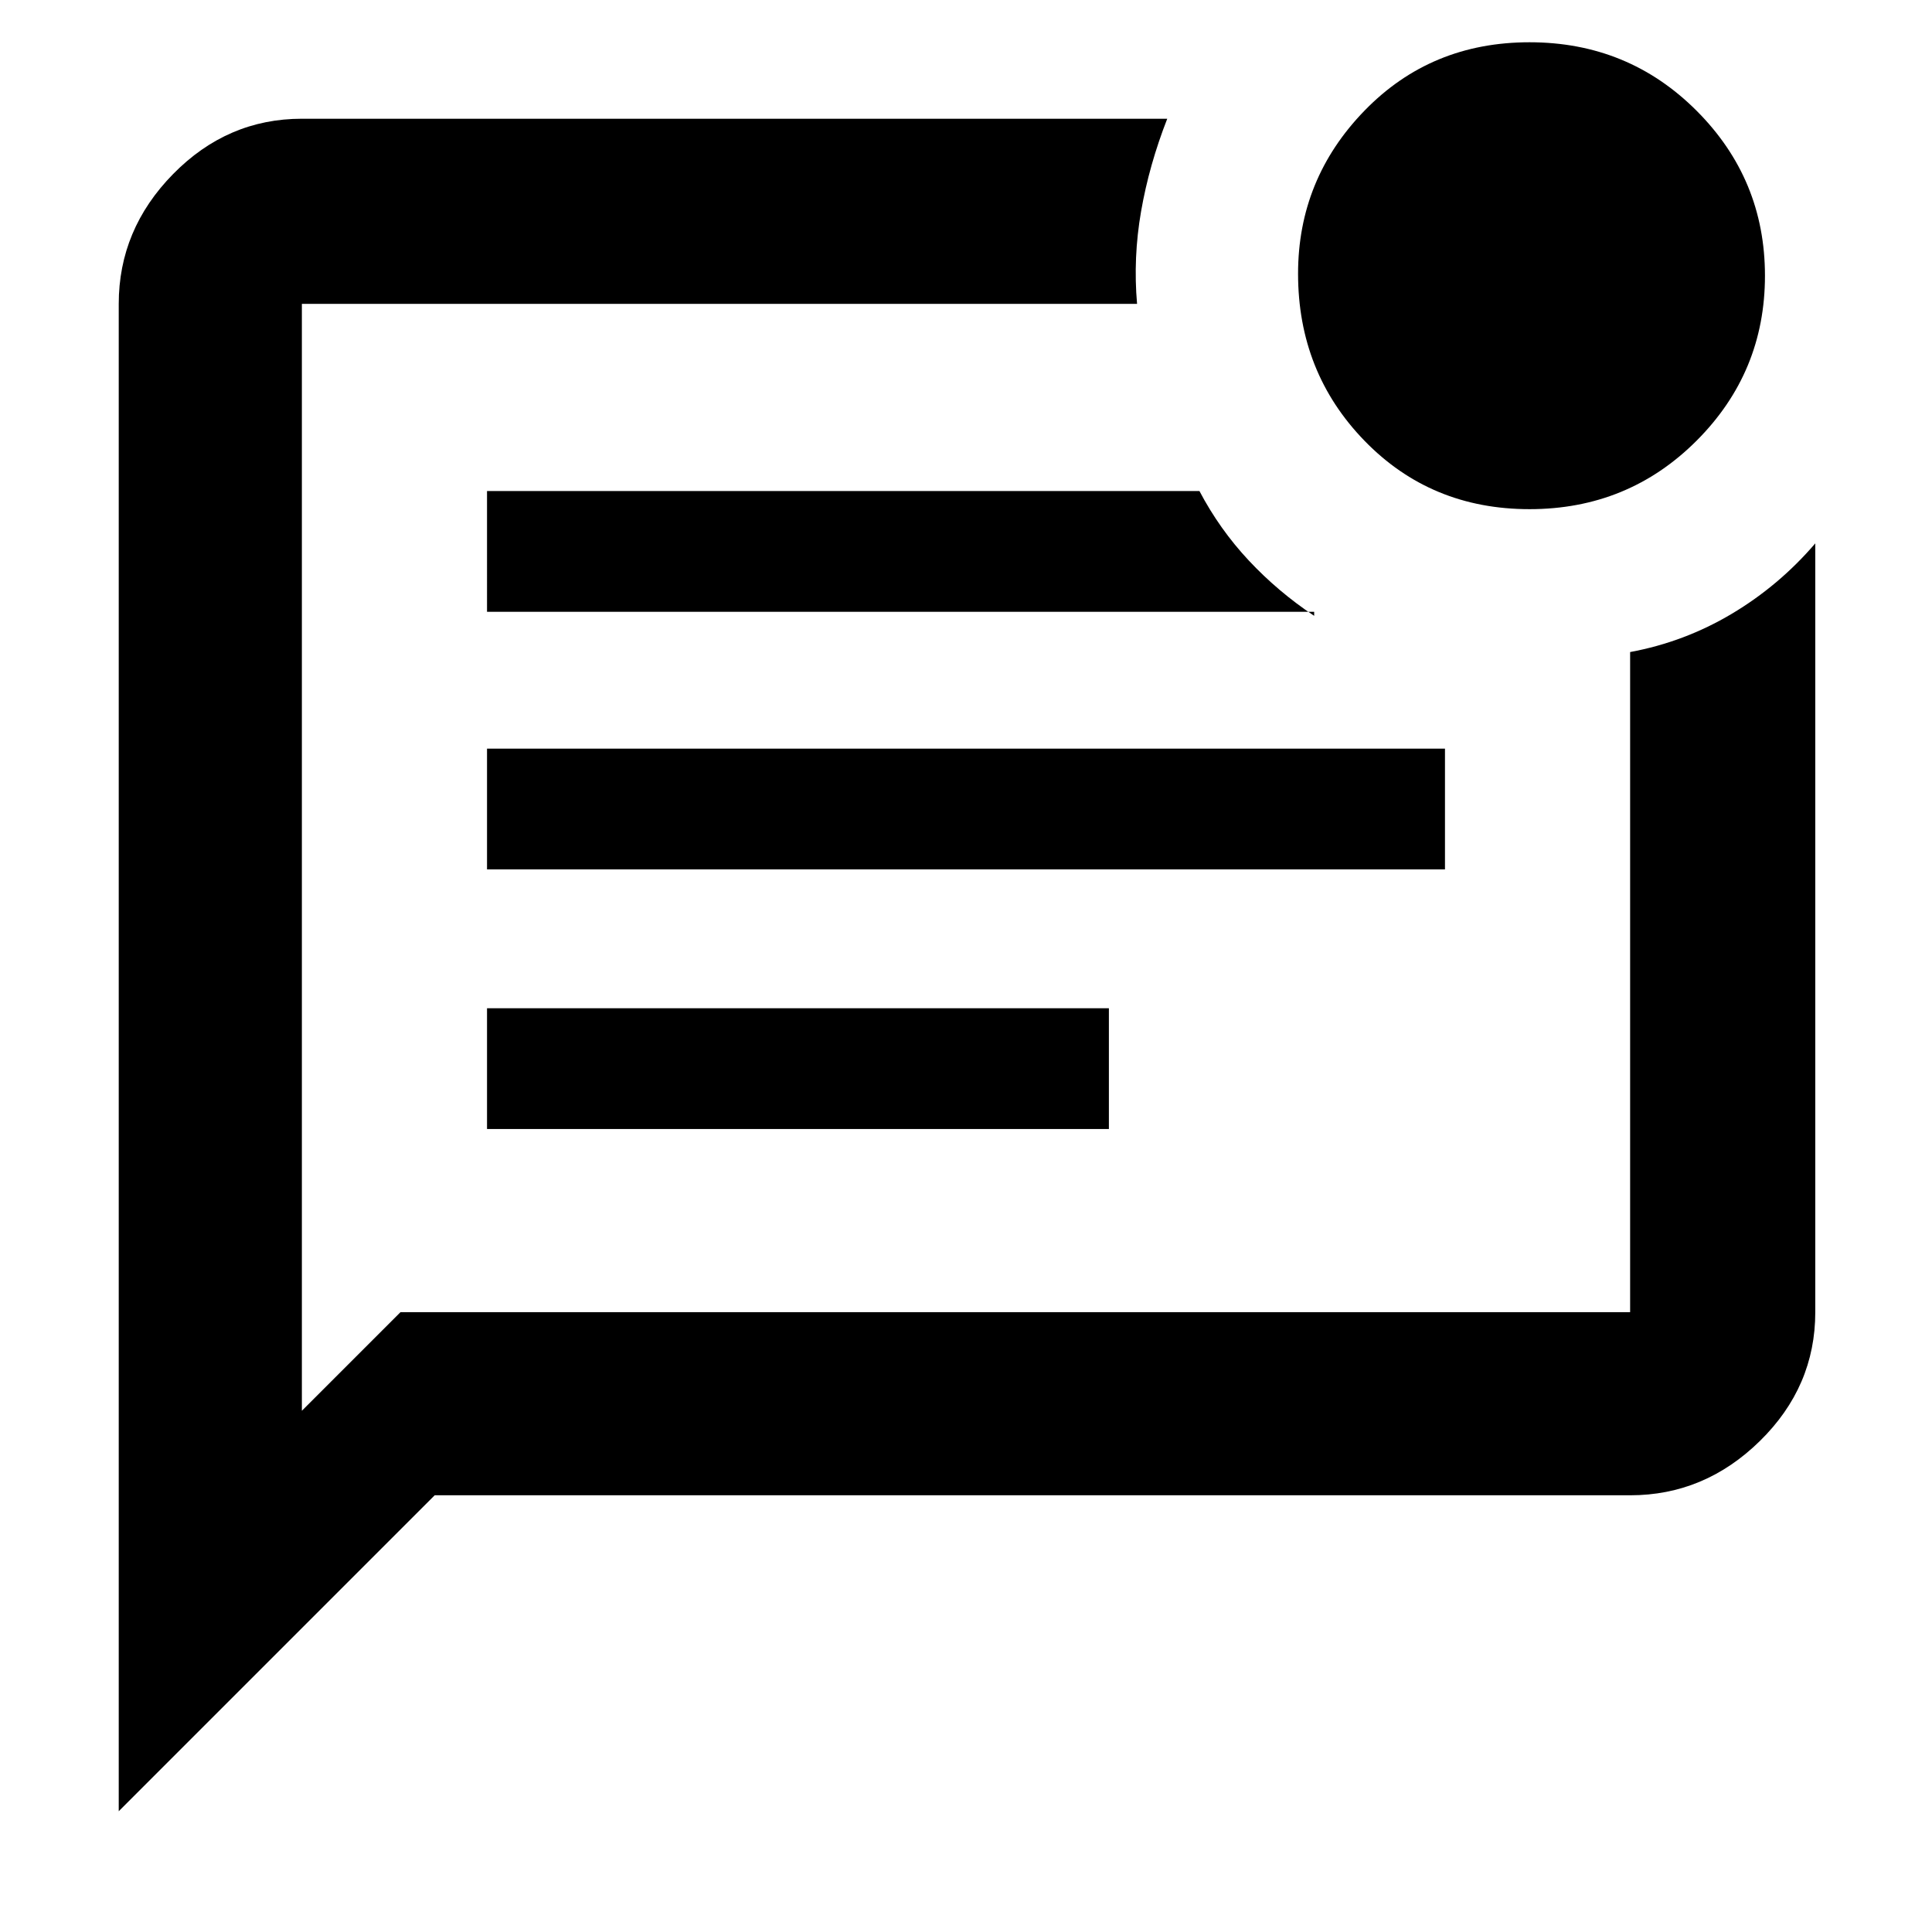 <svg xmlns="http://www.w3.org/2000/svg" height="48" width="48"><path d="M9.95 32.6H40.5V16.2q1.35-.25 2.525-.95 1.175-.7 2.075-1.75v19.1q0 1.85-1.375 3.2T40.5 37.15H10.8L2.95 45V7.55q0-1.85 1.35-3.225T7.5 2.95H29q-.45 1.15-.65 2.3t-.1 2.3H7.5v27.5Zm2.15-4.55h15.45v-3H12.1Zm0-6.45h23.8v-3H12.1Zm0-6.4h20.55v.1q-.9-.6-1.625-1.375T29.8 12.2H12.1ZM7.5 7.55V32.6 7.55Zm30.5 5.1q-2.45 0-4.1-1.7-1.65-1.7-1.65-4.15 0-2.35 1.65-4.05 1.65-1.7 4.1-1.7 2.45 0 4.15 1.7 1.7 1.7 1.7 4.1 0 2.4-1.7 4.1-1.7 1.7-4.15 1.7Z"/></svg>